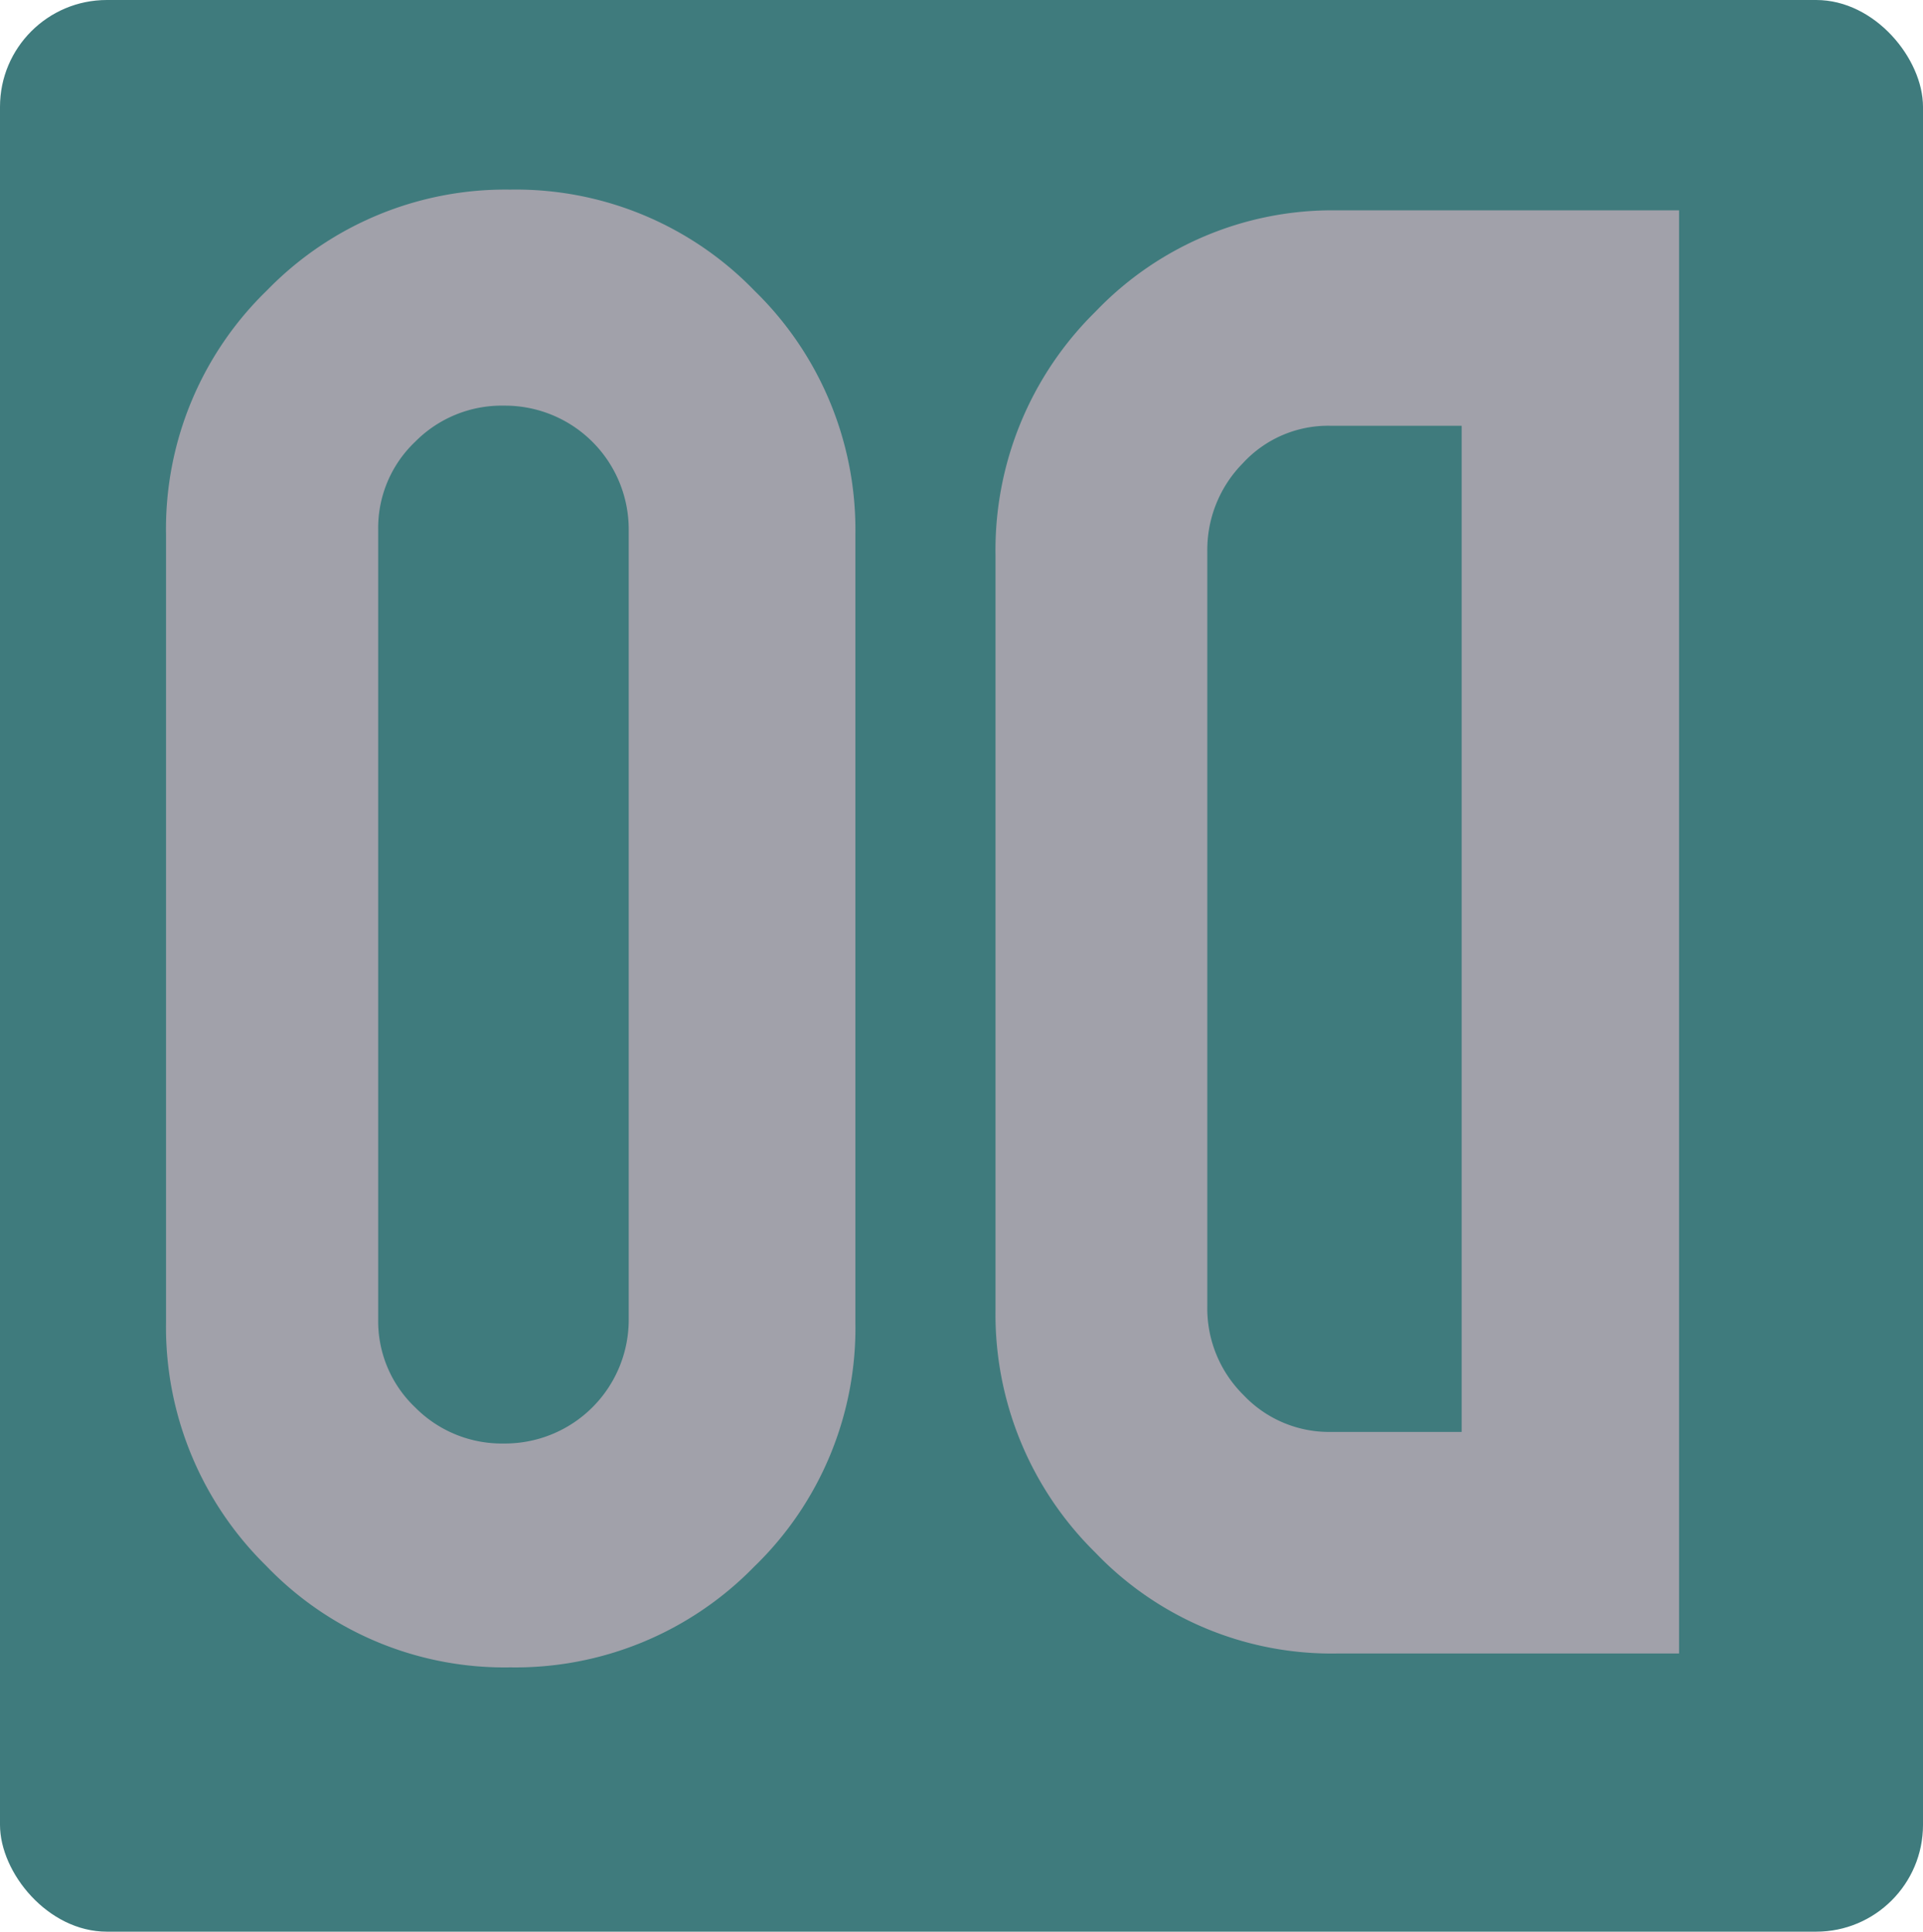 <svg id="Layer_1" data-name="Layer 1" xmlns="http://www.w3.org/2000/svg" viewBox="0 0 216 217"><defs><style>.cls-1{fill:#3f7b7d;}.cls-2{fill:#a1a1aa;}</style></defs><title>1</title><rect class="cls-1" width="216" height="217" rx="12" ry="12"/><path class="cls-2" d="M57.3,21.3A37.3,37.3,0,0,1,84.77,32.68a37.47,37.47,0,0,1,11.31,27.4V148.5A37.29,37.29,0,0,1,84.71,176a37.45,37.45,0,0,1-27.4,11.31A37.07,37.07,0,0,1,29.9,175.9a37.56,37.56,0,0,1-11.25-27.4V60.08A37.29,37.29,0,0,1,30,32.61,37.31,37.31,0,0,1,57.3,21.3ZM70.62,59.57a13.9,13.9,0,0,0-14-14,13.67,13.67,0,0,0-10,4.07,13.35,13.35,0,0,0-4.14,9.89v88.67a13.35,13.35,0,0,0,4.14,9.89,13.68,13.68,0,0,0,10,4.07,13.9,13.9,0,0,0,14-14V59.57Z"/><path class="cls-2" d="M111.82,62.44A37.57,37.57,0,0,1,123.06,35a36.78,36.78,0,0,1,27.14-11.37H188.6V185.75H150.21A36.72,36.72,0,0,1,123,174.38a37.53,37.53,0,0,1-11.18-27.27V62.44Zm52.35-14.61H149.43a13,13,0,0,0-9.82,4.2,13.85,13.85,0,0,0-4,9.89v84.8a13.68,13.68,0,0,0,4.07,10,13.21,13.21,0,0,0,9.76,4.14h14.74v-113Z"/></svg>
